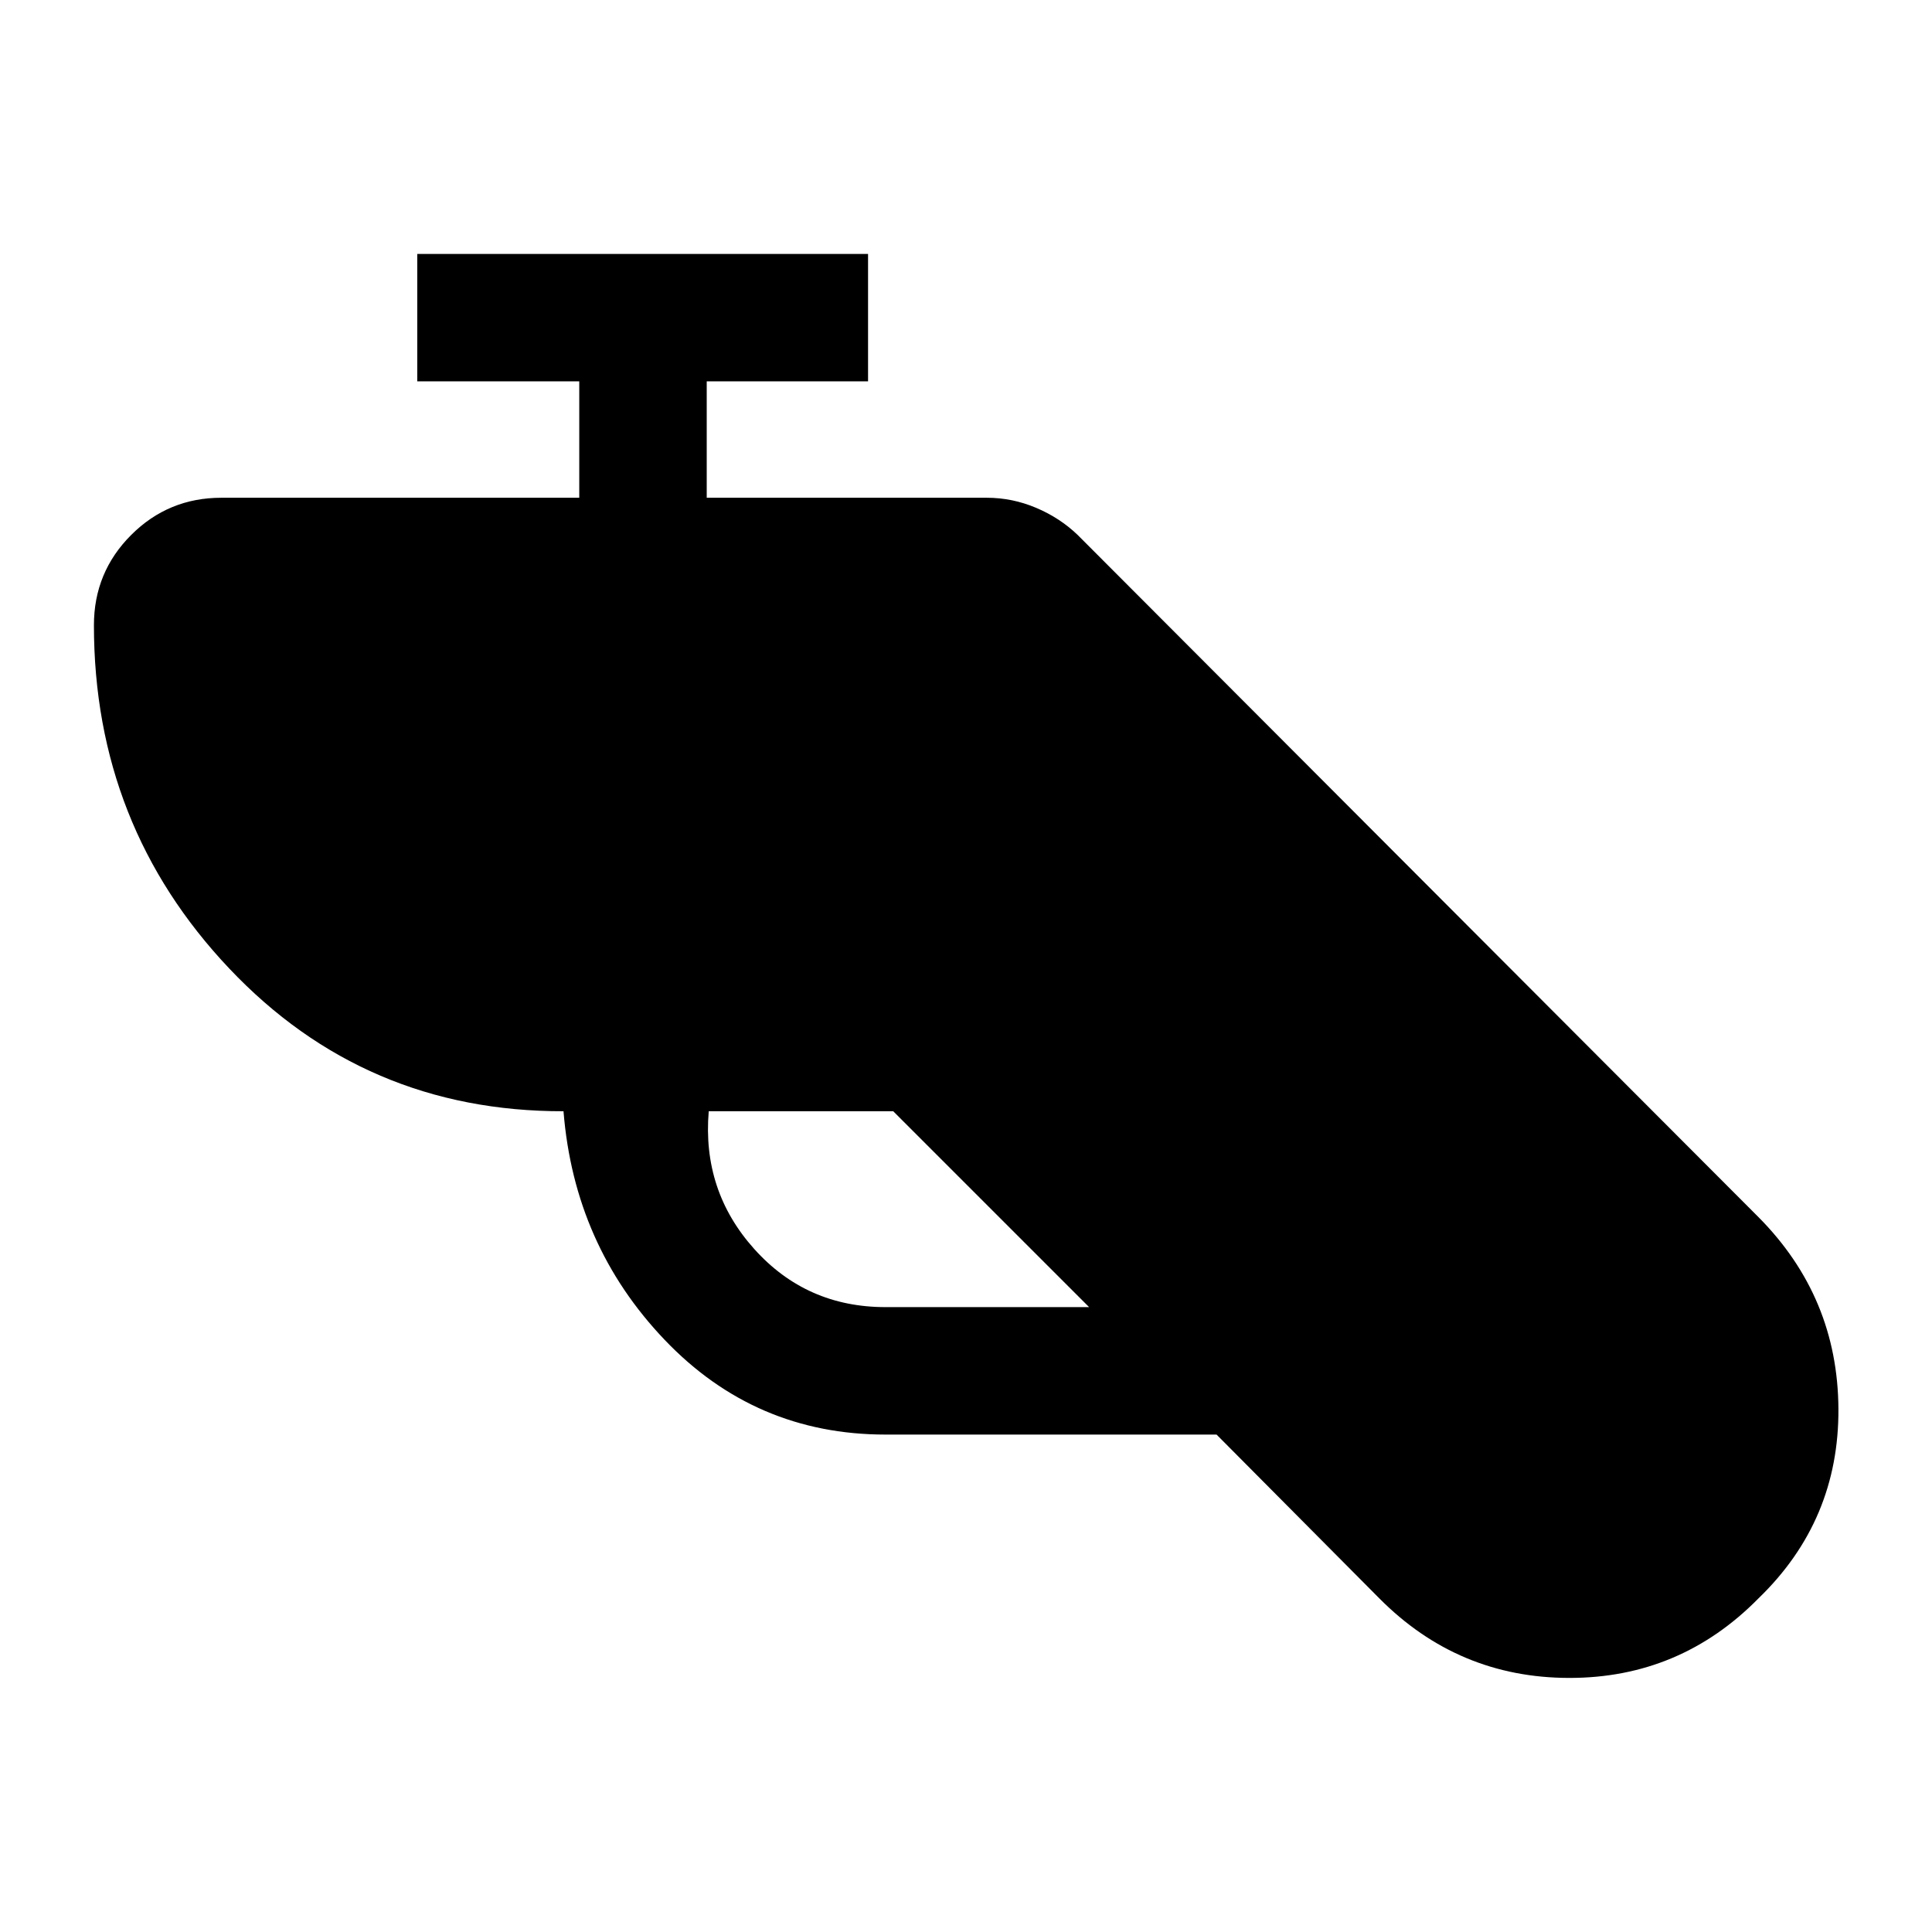 <svg xmlns="http://www.w3.org/2000/svg" height="40" viewBox="0 -960 960 960" width="40"><path d="M440-247.17q-64.83 0-109.75-47.08T280-407.83q-98.83.16-166.08-70.92-67.25-71.08-67.25-170.58 0-26.34 18.5-44.84 18.5-18.5 44.83-18.5h177.83v-57.83h-80.5v-63.33h224v63.33h-80.16v57.83h139.16q12.67 0 24.5 5 11.84 5 20.67 13.5l338.33 339Q913.17-315.5 913.5-260q.33 55.5-39.67 94.17-39 39.66-94.16 39.58-55.17-.08-94.34-39.58l-80.83-81.34H440Zm3.83-160.66h-91.66q-3.34 39.5 22.58 68.41Q400.67-310.5 440-310.5h101.17l-97.34-97.33Z"/></svg>